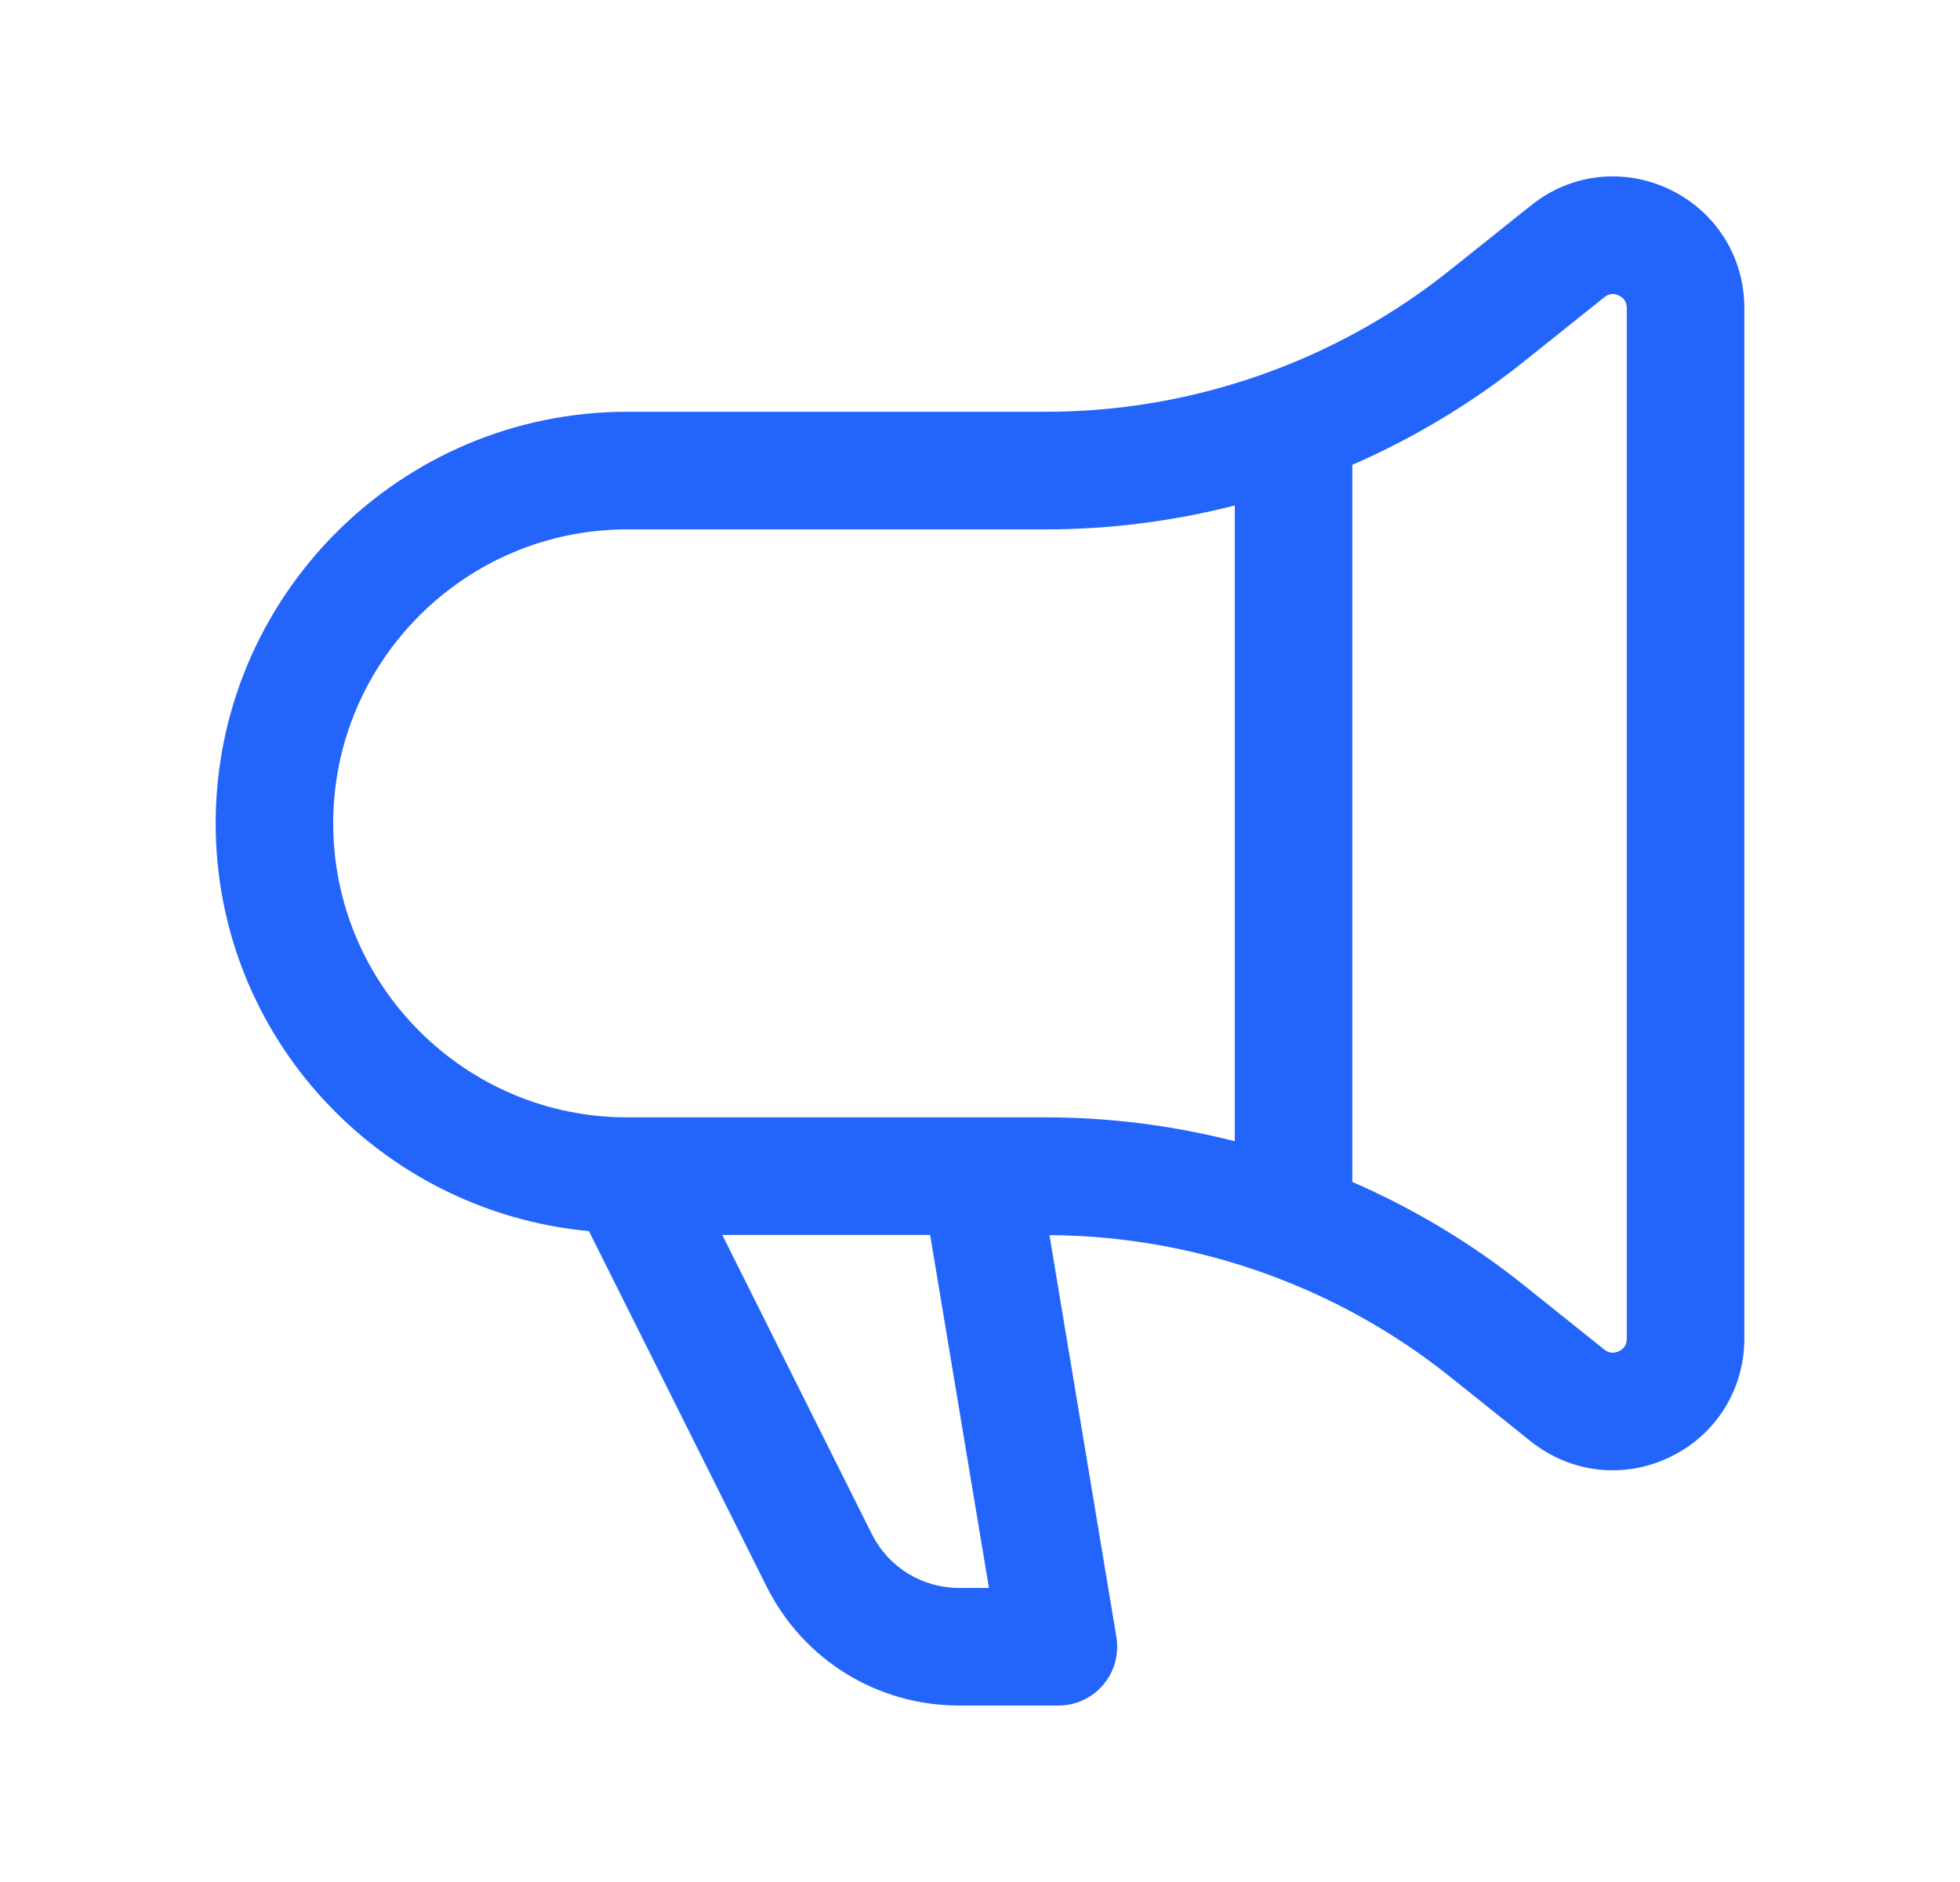 <svg width="25" height="24" viewBox="0 0 25 24" fill="none" xmlns="http://www.w3.org/2000/svg">
<path d="M21.3 2.417C20.714 2.136 20.034 2.212 19.529 2.619L18.497 3.443C17.04 4.609 15.21 5.251 13.345 5.251H8C5.105 5.251 2.751 7.606 2.751 10.5C2.751 13.228 4.849 15.45 7.512 15.7L9.777 20.23C10.246 21.168 11.189 21.75 12.237 21.75H13.5C13.721 21.75 13.93 21.653 14.072 21.485C14.214 21.317 14.276 21.094 14.24 20.877L13.386 15.751C15.237 15.761 17.05 16.4 18.496 17.557L19.526 18.381C19.832 18.625 20.199 18.75 20.57 18.75C20.817 18.75 21.066 18.695 21.299 18.582C21.885 18.301 22.249 17.722 22.249 17.072V3.927C22.25 3.278 21.886 2.699 21.3 2.417ZM4.25 10.5C4.25 8.433 5.932 6.751 7.999 6.751H13.344C14.159 6.751 14.967 6.646 15.75 6.446V14.554C14.967 14.354 14.158 14.249 13.344 14.249H7.999C5.932 14.249 4.25 12.567 4.25 10.5ZM12.236 20.25C11.759 20.25 11.331 19.985 11.118 19.559L9.213 15.749H11.864L12.614 20.25H12.236ZM20.75 17.072C20.75 17.145 20.717 17.199 20.65 17.231C20.584 17.262 20.519 17.256 20.463 17.21L19.433 16.386C18.764 15.851 18.028 15.412 17.249 15.072V5.928C18.027 5.588 18.763 5.149 19.432 4.615L20.464 3.79C20.52 3.745 20.582 3.737 20.65 3.769C20.695 3.791 20.75 3.836 20.75 3.928V17.072Z" fill="#2365FA"/>
</svg>
